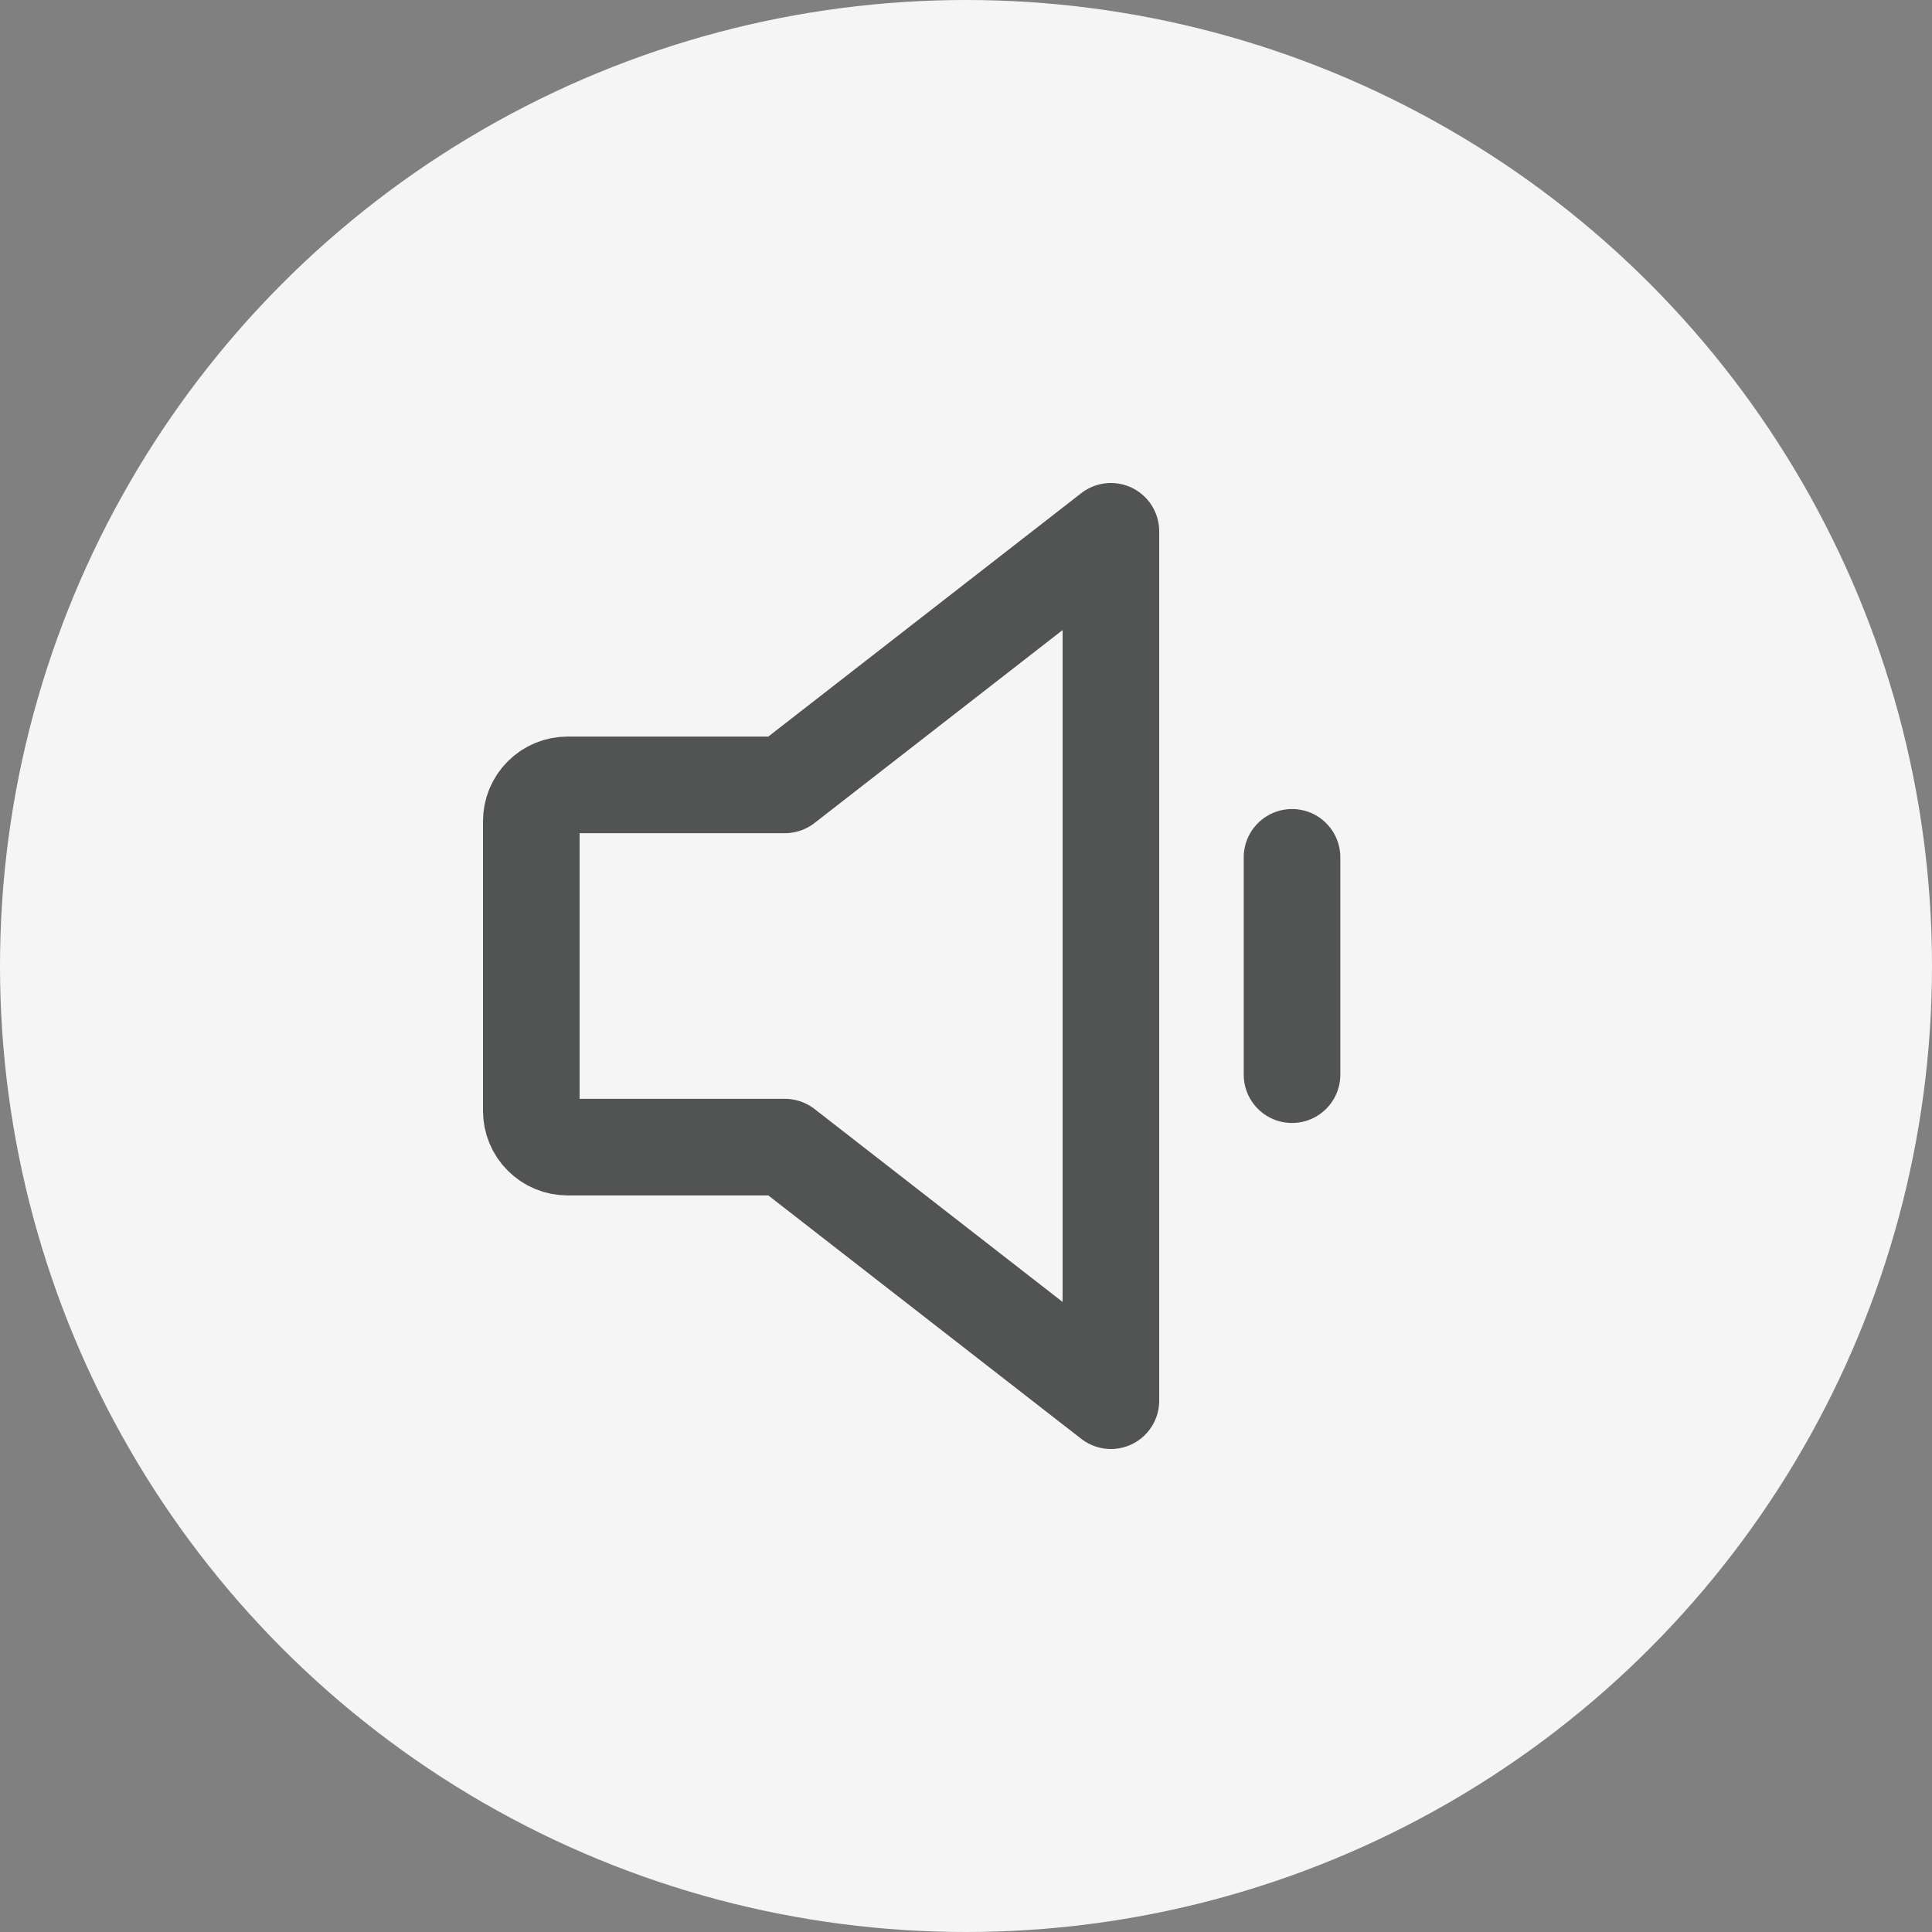 <svg width="40" height="40" viewBox="0 0 40 40" fill="none" xmlns="http://www.w3.org/2000/svg">
<rect x="0" y="0" width="40" height="40" fill="#808080" stroke="none"/>
<circle cx="20" cy="20" r="20" fill="#F5F5F5"/>
<g clip-path="url(#clip0_1970_6101)">
<path d="M16.25 23.75H11.75C11.551 23.75 11.36 23.671 11.22 23.53C11.079 23.39 11 23.199 11 23V17C11 16.801 11.079 16.61 11.22 16.47C11.36 16.329 11.551 16.25 11.75 16.25H16.25L23 11V29L16.25 23.75Z" stroke="#525353" stroke-width="2" stroke-linecap="round" stroke-linejoin="round"/>
<path d="M26.75 17.75V22.25" stroke="#525353" stroke-width="2" stroke-linecap="round" stroke-linejoin="round"/>
</g>
<defs>
<clipPath id="clip0_1970_6101">
<rect width="24" height="24" fill="white" transform="translate(8 8)"/>
</clipPath>
</defs>
</svg>
